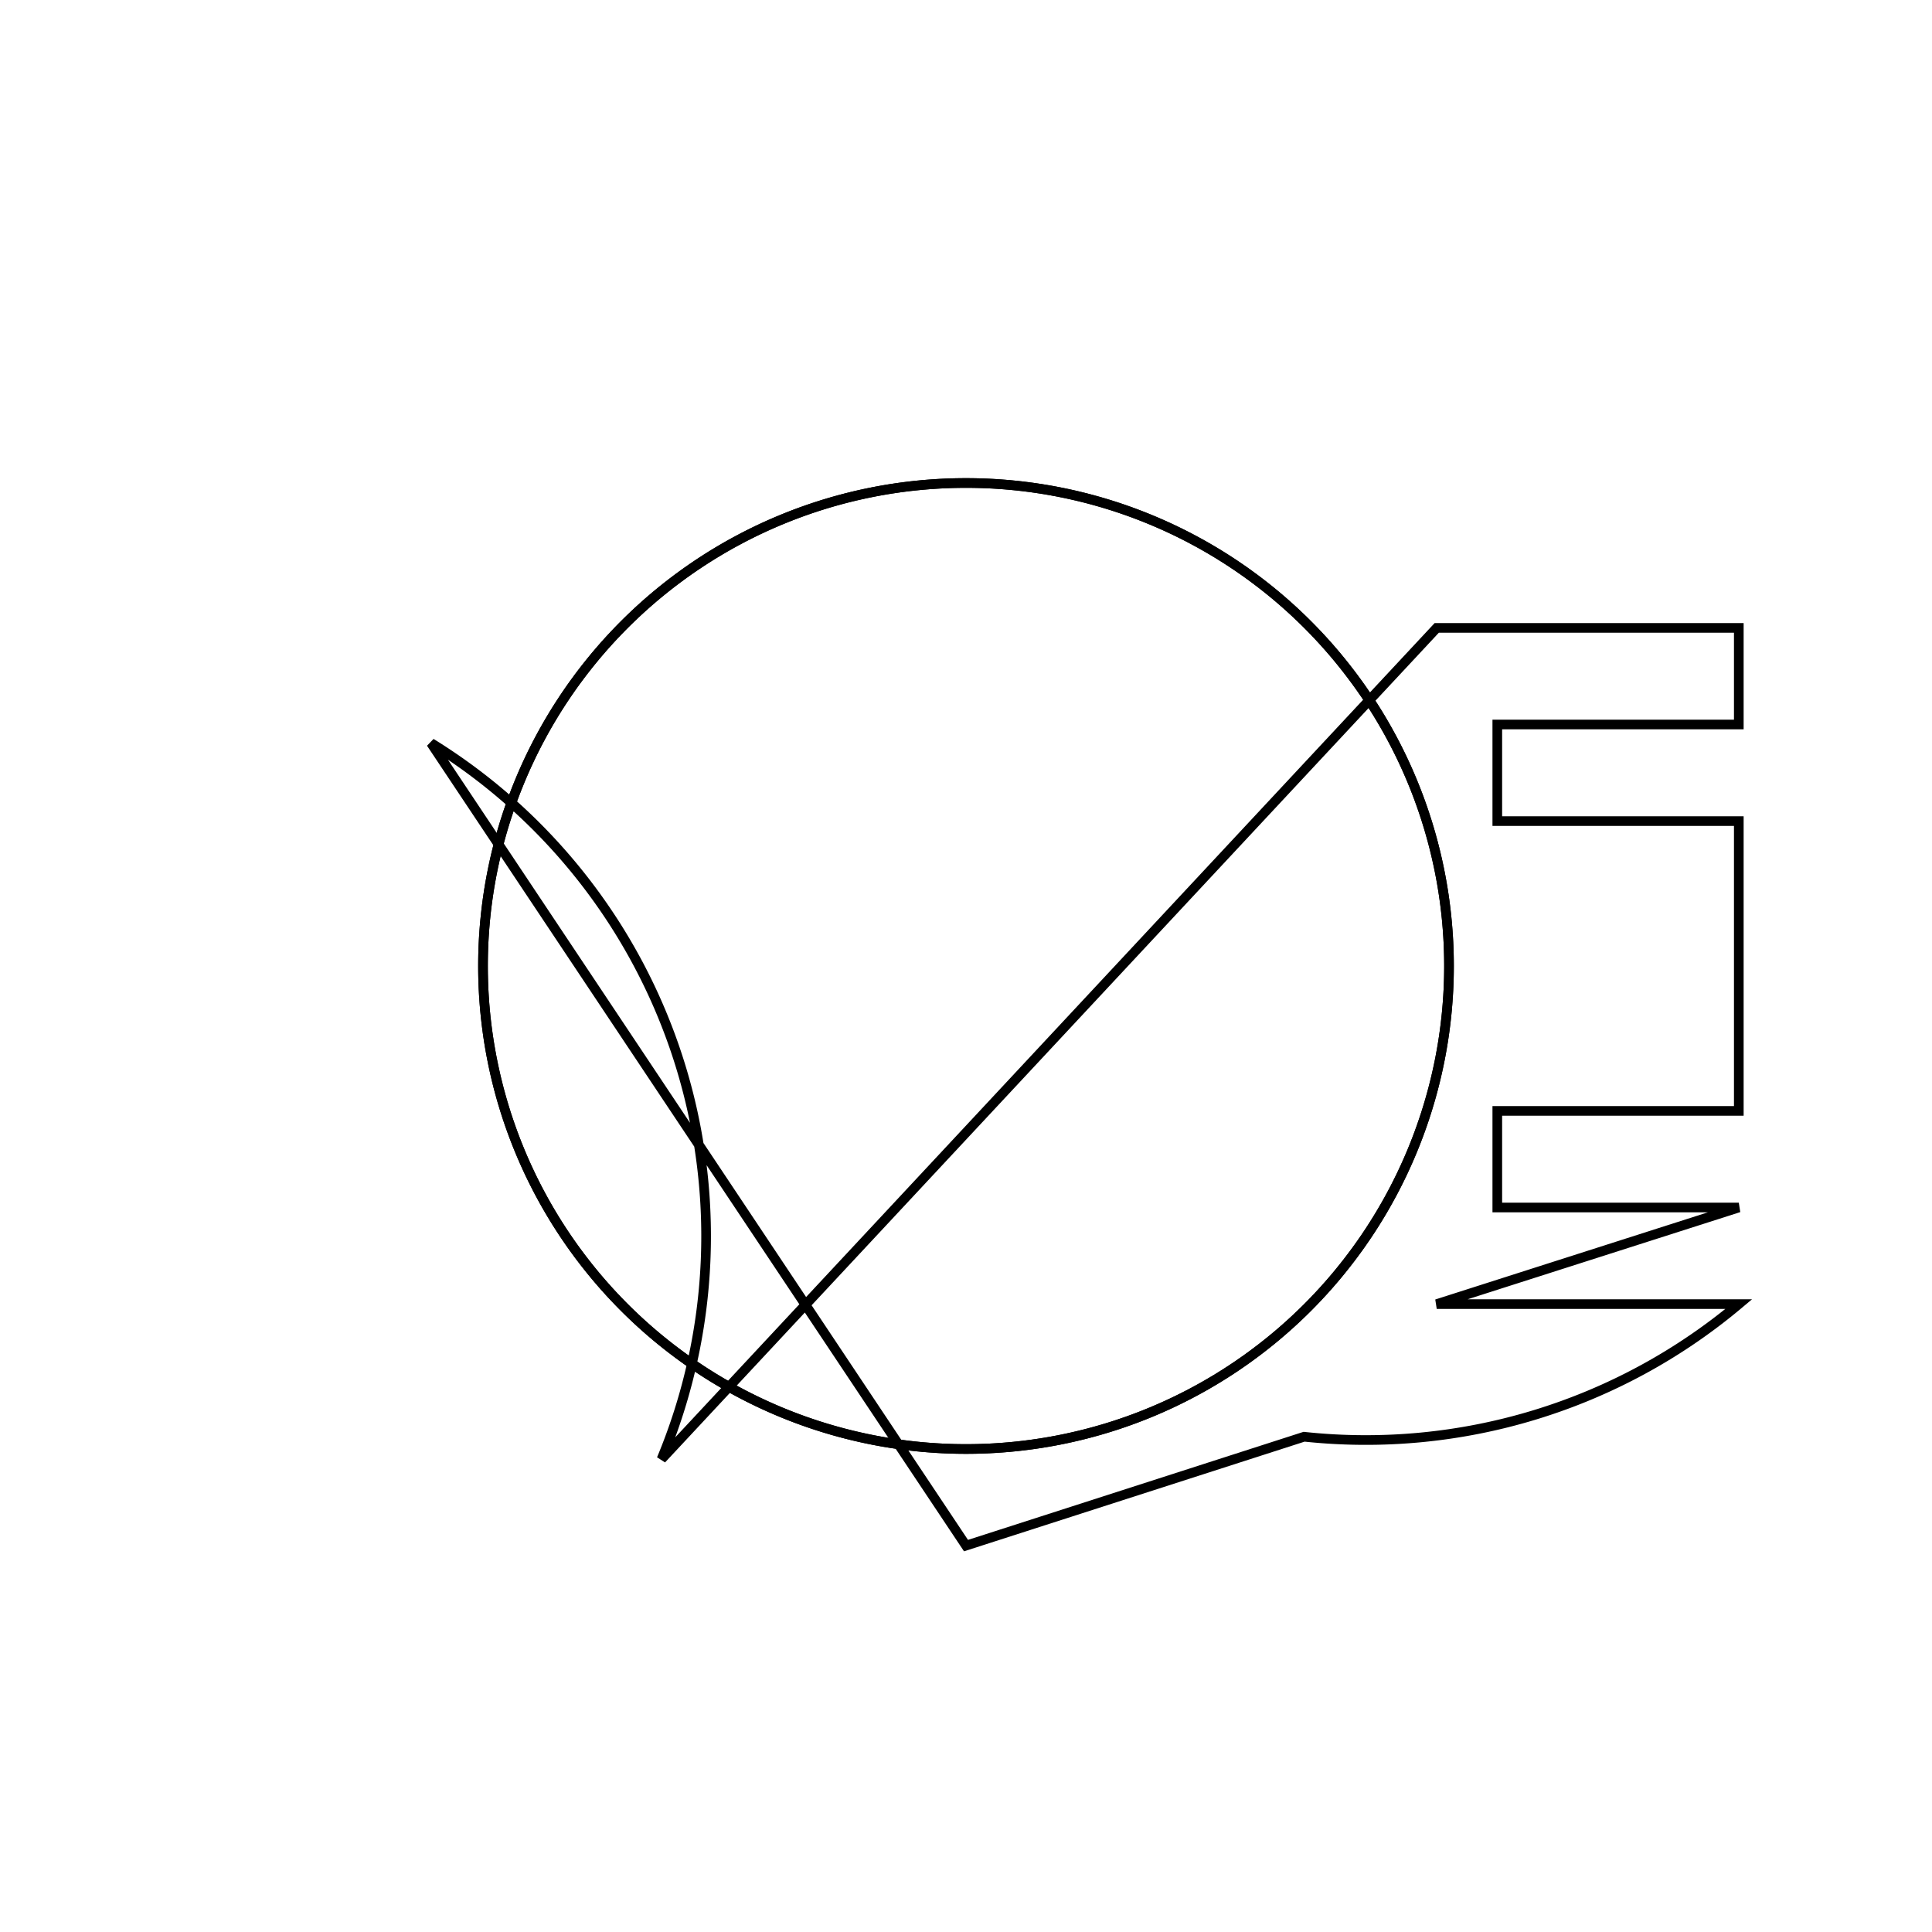 <svg version='1.1' x='0px' y='0px' viewBox='-10 -10 20 20' xmlns='http://www.w3.org/2000/svg'><style>path{stroke:black; stroke-width: 0.1; fill: transparent}</style><path d='M5,0,A5,5,0,0,1,-5,6.123233995736766e-16,A5,5,0,0,1,5,-1.2246467991473533e-15,Z'/>
<path d='M4.873,3.5,L8,3.5,A6,6,0,0,1,3.5,4.873,L0,6,L-5.538,-2.308,A6,6,0,0,1,-3.152,5.105,L4.873,-3.5,L8,-3.5,L8,-2.5,L5.5,-2.5,L5.5,-1.5,L8,-1.5,L8,1.5,L5.5,1.5,L5.5,2.5,L8,2.5,Z'/>
<path d='M5,0,A5,5,0,0,1,-5,6.123233995736766e-16,A5,5,0,0,1,5,-1.2246467991473533e-15,Z'/></svg>